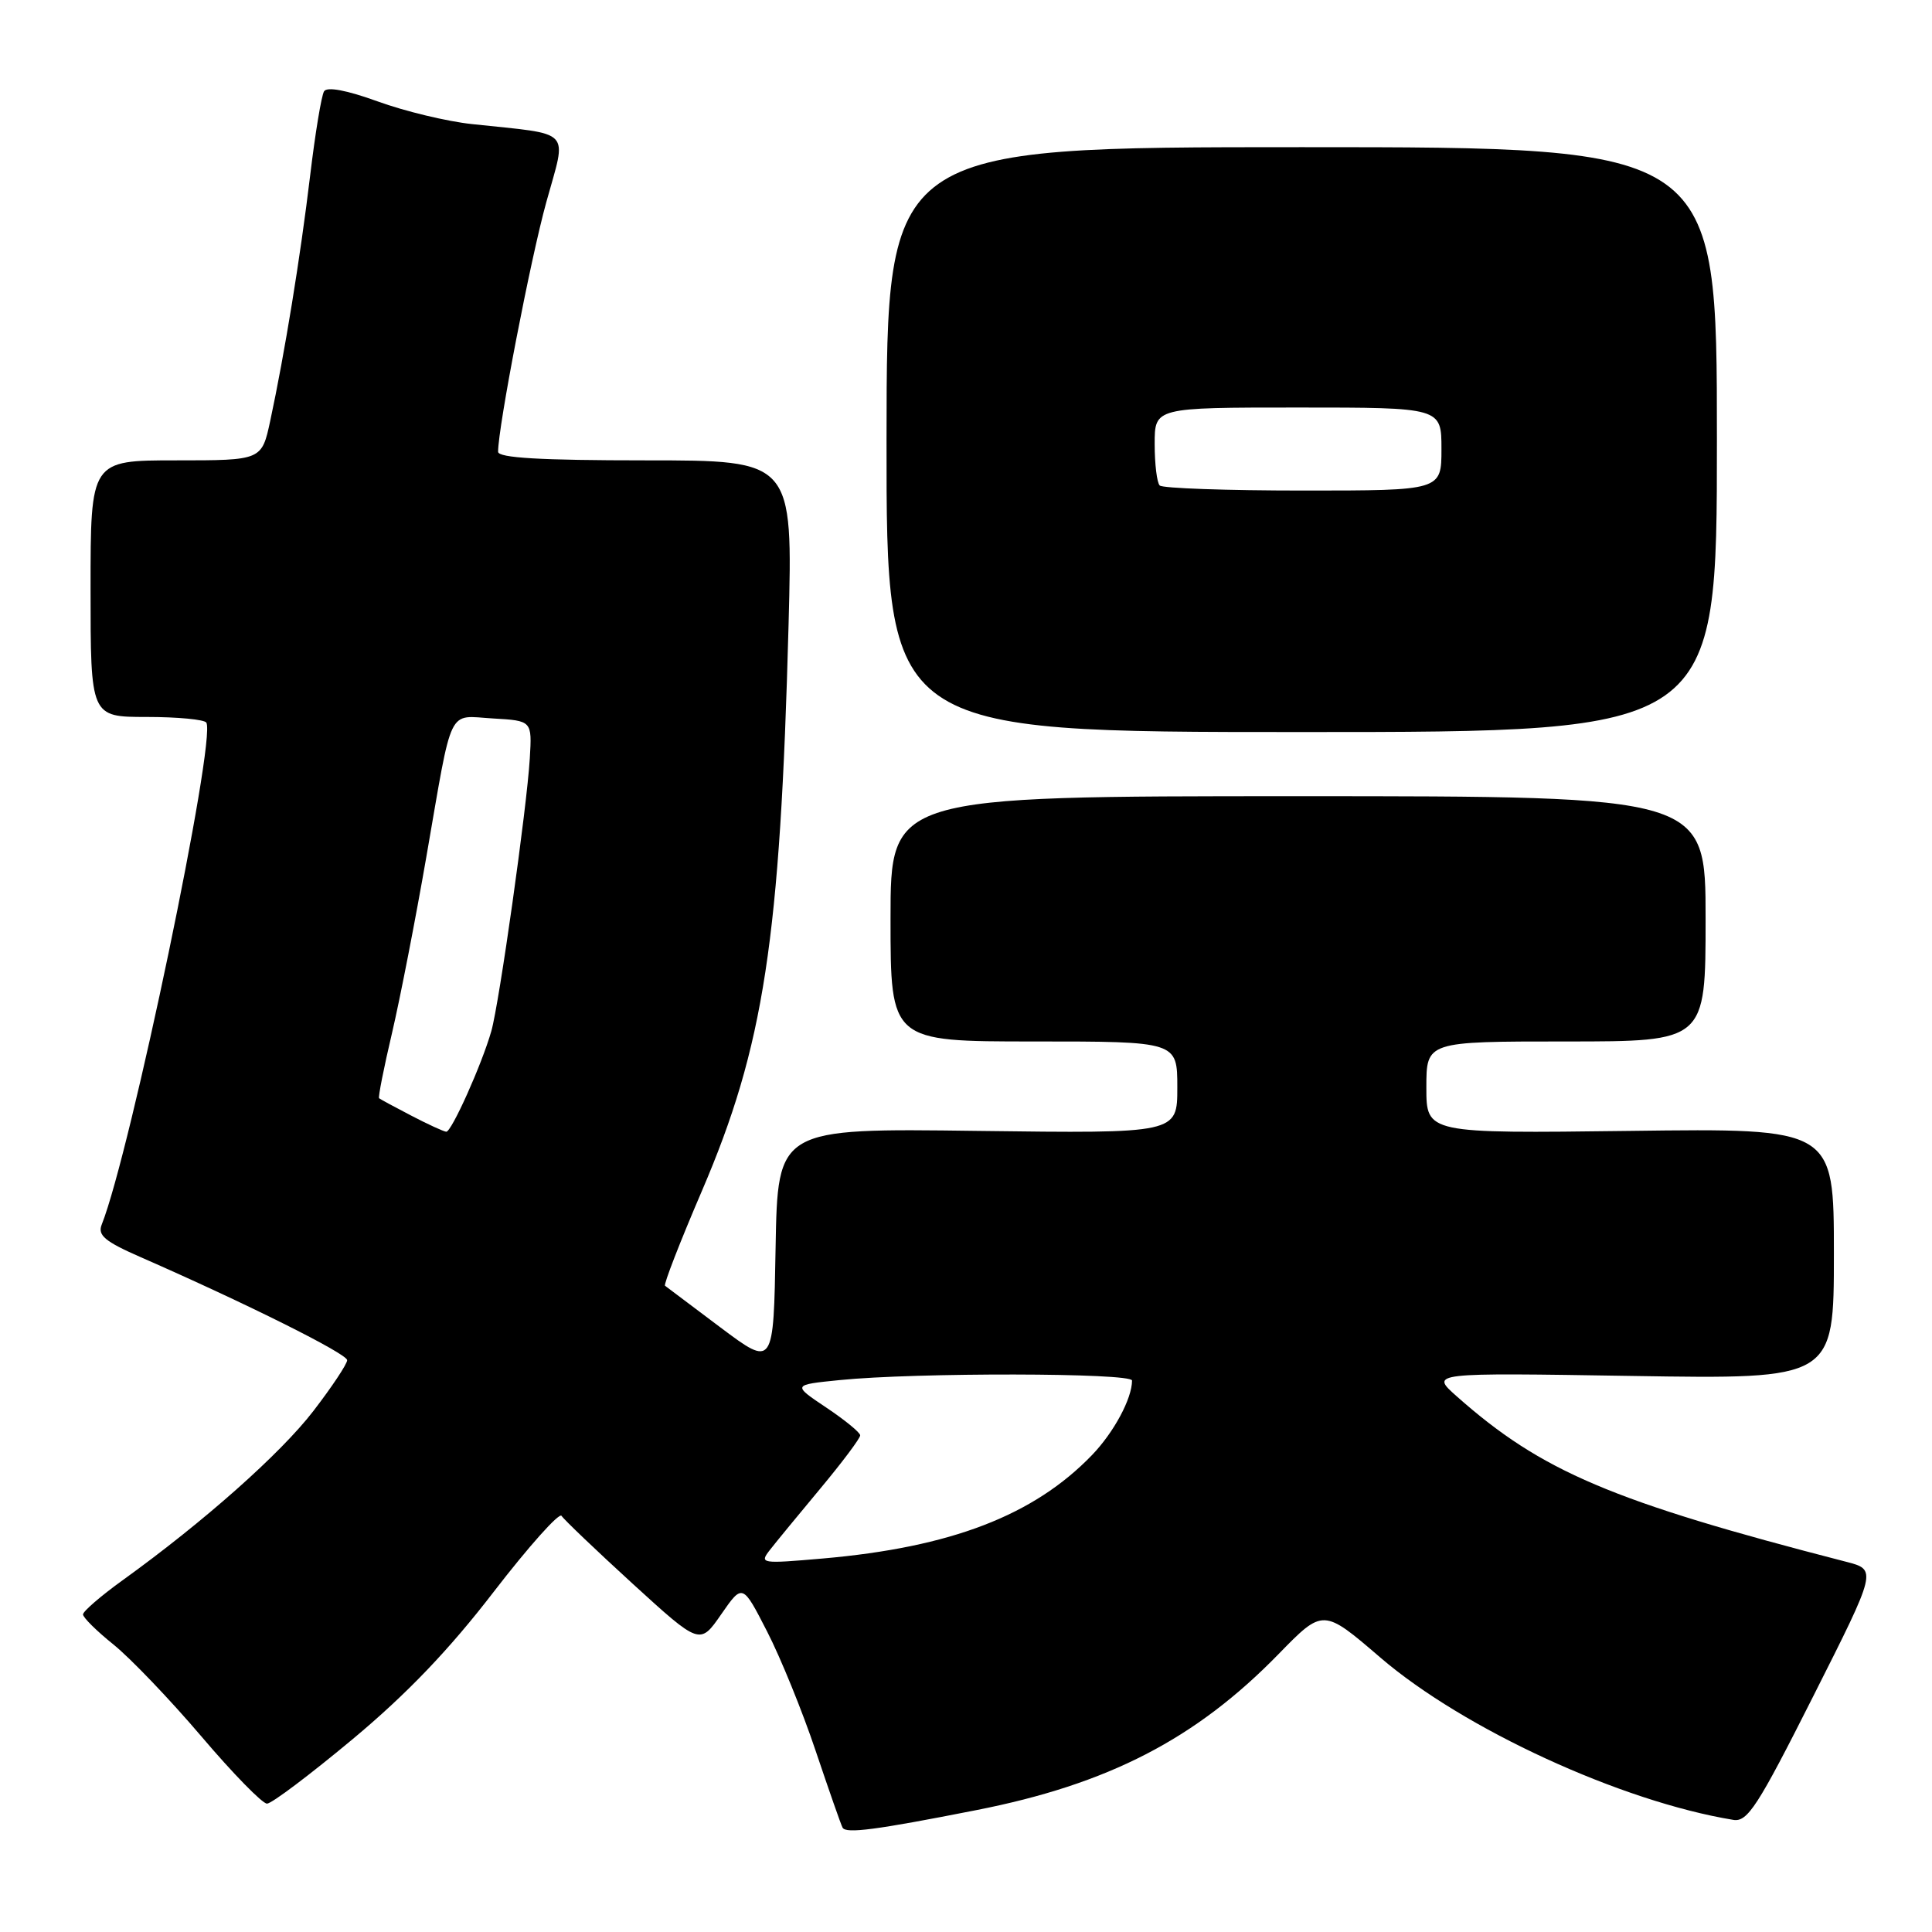 <?xml version="1.0" encoding="UTF-8" standalone="no"?>
<!DOCTYPE svg PUBLIC "-//W3C//DTD SVG 1.1//EN" "http://www.w3.org/Graphics/SVG/1.1/DTD/svg11.dtd" >
<svg xmlns="http://www.w3.org/2000/svg" xmlns:xlink="http://www.w3.org/1999/xlink" version="1.1" viewBox="0 0 256 256">
 <g >
 <path fill="currentColor"
d=" M 129.32 239.86 C 146.85 236.42 158.43 230.44 169.41 219.18 C 175.32 213.12 175.32 213.12 182.91 219.64 C 193.93 229.10 214.82 238.71 229.66 241.14 C 231.55 241.46 232.89 239.39 240.27 224.75 C 248.72 208.00 248.72 208.00 244.61 206.94 C 213.54 198.93 204.25 194.98 193.00 185.00 C 189.50 181.89 189.50 181.89 216.25 182.32 C 243.00 182.75 243.00 182.75 243.00 166.13 C 243.00 149.50 243.00 149.50 216.00 149.85 C 189.00 150.19 189.00 150.19 189.00 144.10 C 189.00 138.00 189.00 138.00 207.50 138.00 C 226.00 138.00 226.00 138.00 226.00 121.75 C 226.00 105.50 226.00 105.50 172.00 105.50 C 118.00 105.50 118.00 105.50 118.00 121.75 C 118.00 138.00 118.00 138.00 137.00 138.00 C 156.00 138.00 156.00 138.00 156.00 144.10 C 156.00 150.19 156.00 150.19 129.52 149.85 C 103.05 149.50 103.05 149.50 102.77 165.33 C 102.50 181.16 102.50 181.16 95.50 175.92 C 91.65 173.03 88.33 170.54 88.12 170.37 C 87.91 170.21 90.10 164.57 92.99 157.84 C 101.23 138.63 103.38 124.61 104.49 82.75 C 105.06 61.00 105.06 61.00 85.53 61.00 C 71.59 61.00 66.00 60.67 66.00 59.86 C 66.00 56.60 70.29 34.36 72.39 26.78 C 75.12 16.89 76.08 17.90 62.52 16.44 C 59.23 16.09 53.62 14.74 50.05 13.44 C 45.94 11.95 43.33 11.46 42.94 12.10 C 42.59 12.66 41.76 17.71 41.09 23.31 C 39.81 34.01 37.71 46.90 35.81 55.75 C 34.68 61.00 34.68 61.00 23.34 61.00 C 12.00 61.00 12.00 61.00 12.00 78.00 C 12.00 95.00 12.00 95.00 19.44 95.00 C 23.53 95.00 27.09 95.34 27.34 95.75 C 28.69 97.95 17.29 152.67 13.48 162.26 C 12.91 163.68 13.89 164.50 18.64 166.58 C 32.65 172.72 46.00 179.38 46.00 180.23 C 46.00 180.74 43.98 183.77 41.52 186.97 C 37.18 192.61 27.03 201.62 16.25 209.39 C 13.36 211.47 11.00 213.51 11.00 213.92 C 11.00 214.33 12.82 216.13 15.05 217.92 C 17.28 219.72 22.52 225.19 26.69 230.09 C 30.85 234.99 34.77 239.00 35.38 238.99 C 36.00 238.99 41.11 235.13 46.76 230.42 C 53.93 224.44 59.54 218.57 65.43 210.91 C 70.07 204.89 74.11 200.37 74.41 200.86 C 74.72 201.35 78.96 205.40 83.85 209.87 C 92.74 217.98 92.74 217.98 95.56 213.91 C 98.39 209.83 98.39 209.83 101.64 216.17 C 103.43 219.65 106.33 226.78 108.08 232.00 C 109.84 237.22 111.44 241.81 111.65 242.18 C 112.11 242.99 116.03 242.48 129.32 239.86 Z  M 227.50 58.25 C 227.50 19.50 227.50 19.50 172.50 19.50 C 117.50 19.50 117.50 19.50 117.47 58.25 C 117.45 97.00 117.45 97.00 172.47 97.00 C 227.50 97.00 227.50 97.00 227.50 58.25 Z  M 102.02 205.37 C 102.82 204.34 105.85 200.66 108.74 197.19 C 111.63 193.72 113.99 190.57 113.98 190.19 C 113.97 189.81 111.94 188.15 109.47 186.50 C 104.99 183.50 104.99 183.50 111.24 182.87 C 121.33 181.85 150.00 181.90 150.00 182.93 C 150.00 185.32 147.59 189.80 144.69 192.81 C 136.97 200.81 125.99 205.03 109.02 206.51 C 100.83 207.22 100.60 207.19 102.02 205.37 Z  M 54.50 147.83 C 52.30 146.69 50.38 145.65 50.23 145.52 C 50.09 145.40 50.85 141.52 51.94 136.90 C 53.02 132.28 55.07 121.75 56.50 113.50 C 60.03 93.17 59.22 94.85 65.33 95.20 C 70.50 95.50 70.50 95.50 70.20 100.50 C 69.81 107.06 66.15 132.98 65.10 136.64 C 63.82 141.11 59.82 150.00 59.13 149.96 C 58.78 149.93 56.70 148.98 54.50 147.83 Z  M 153.67 64.33 C 153.30 63.97 153.00 61.49 153.00 58.83 C 153.00 54.00 153.00 54.00 172.00 54.00 C 191.00 54.00 191.00 54.00 191.00 59.50 C 191.00 65.00 191.00 65.00 172.67 65.00 C 162.58 65.00 154.03 64.70 153.67 64.33 Z "/>
</g>
</svg>